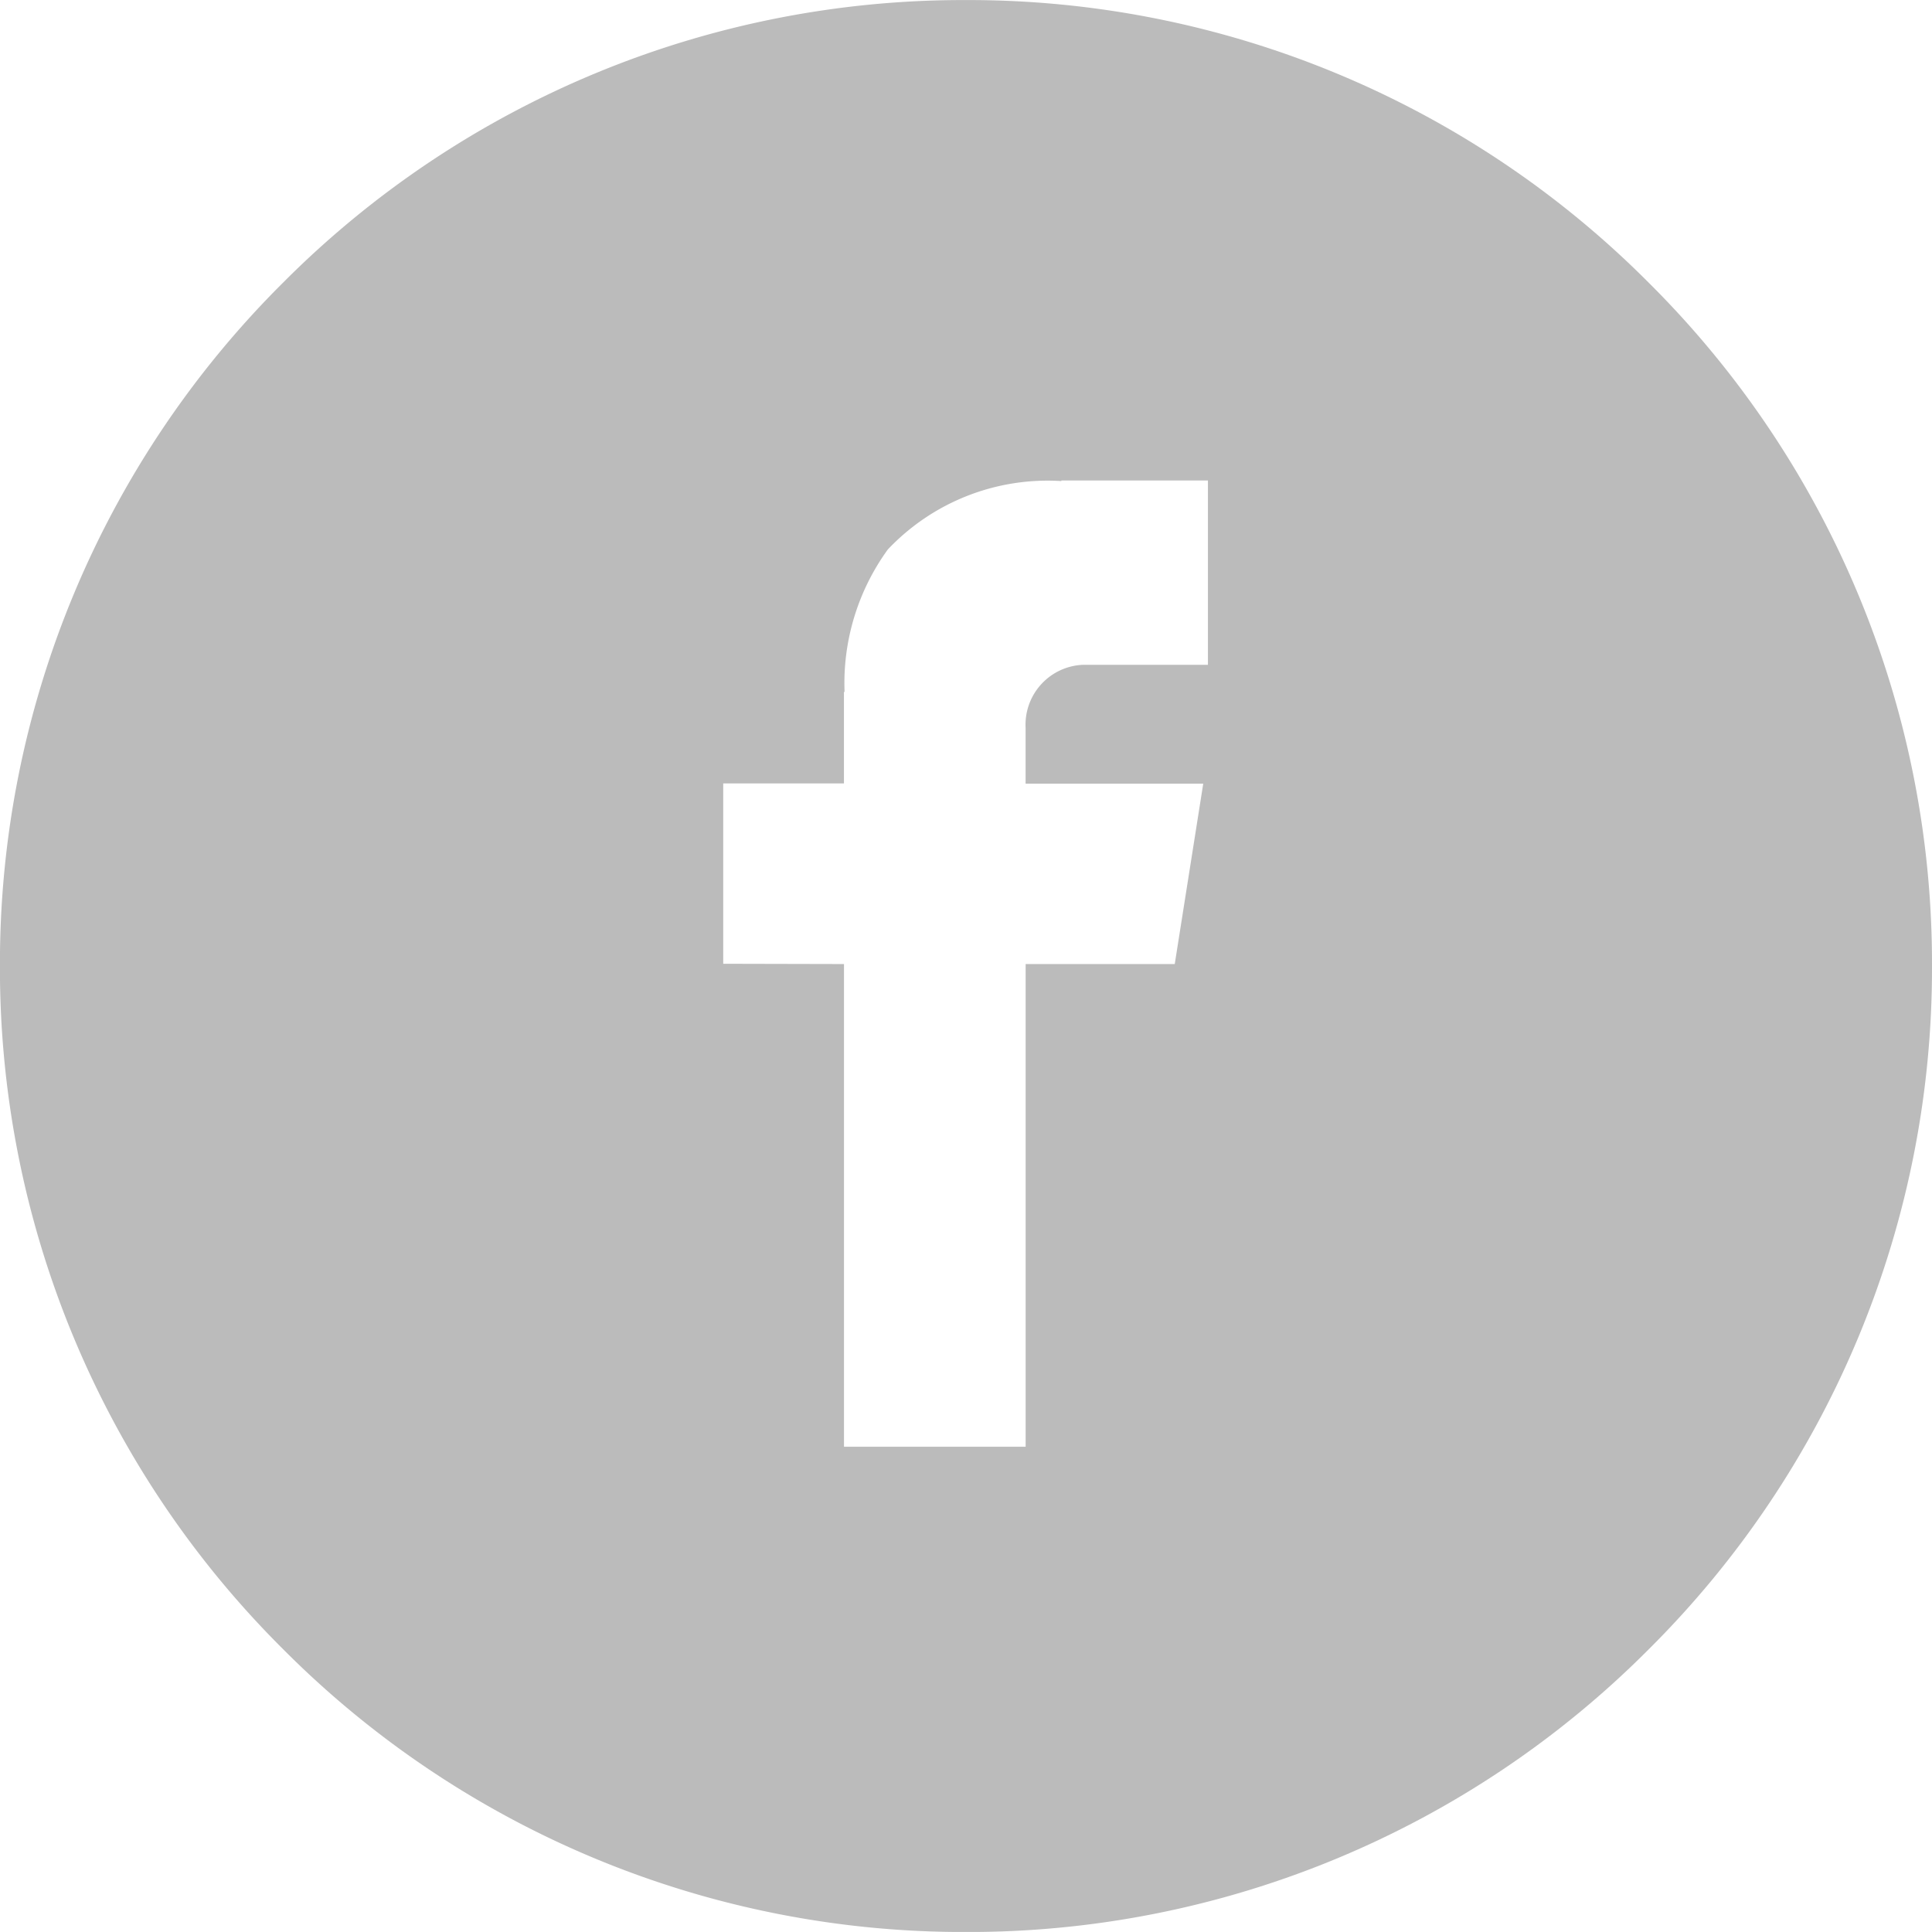 <svg xmlns="http://www.w3.org/2000/svg" width="34.586" height="34.585" viewBox="0 0 34.586 34.585">
  <g id="facebook_3_" data-name="facebook (3)" transform="translate(0 0)">
    <path id="Subtraction_4" data-name="Subtraction 4" d="M-4131.308-1722.821a17.175,17.175,0,0,1-12.229-5.068,17.18,17.18,0,0,1-5.064-12.225,17.18,17.18,0,0,1,5.064-12.229,17.178,17.178,0,0,1,12.229-5.063,17.181,17.181,0,0,1,12.226,5.063,17.176,17.176,0,0,1,5.068,12.229,17.18,17.18,0,0,1-5.064,12.225A17.18,17.18,0,0,1-4131.308-1722.821Zm-2.183-17.328v8.641h3.252v-8.641h2.669l.51-3.229h-3.18v-1a1.073,1.073,0,0,1,1.032-1.128h2.232v-3.3h-2.624v.011a3.937,3.937,0,0,0-3.106,1.224,4.078,4.078,0,0,0-.775,2.55h-.011v1.638h-2.161v3.229Z" transform="translate(4148.6 1757.407)" fill="#bbb"/>
  </g>
</svg>
